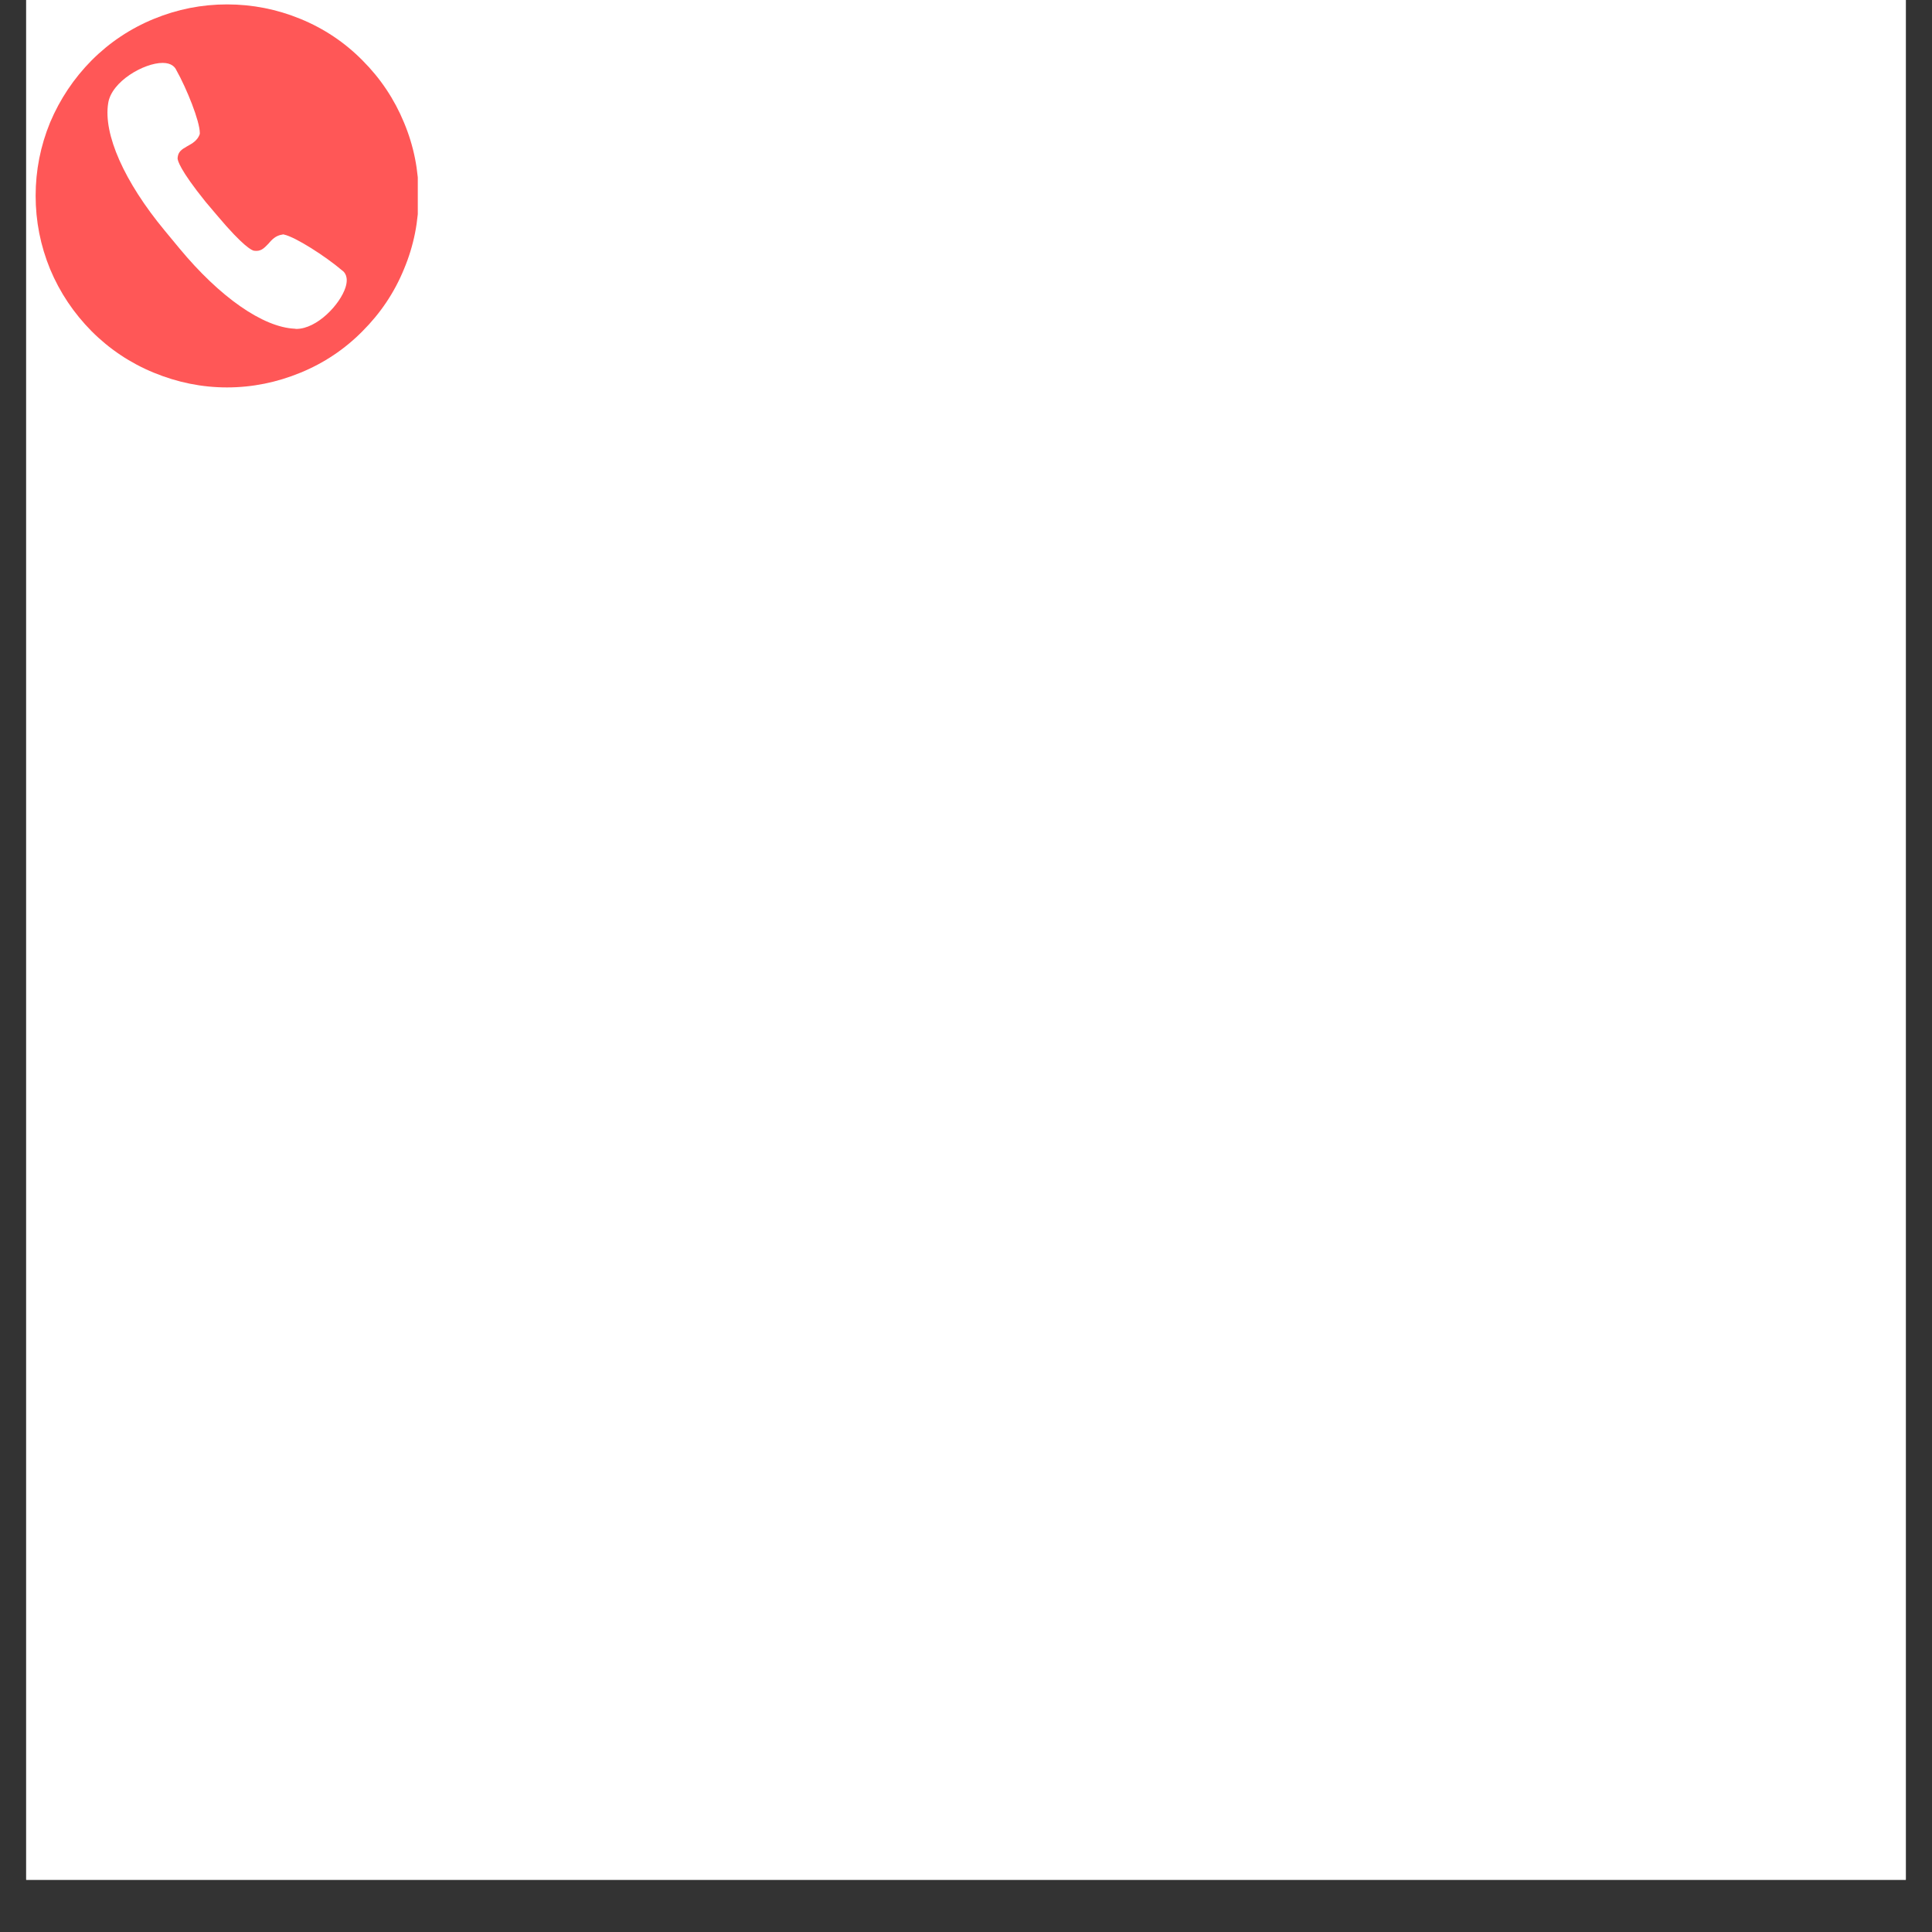 <svg xmlns="http://www.w3.org/2000/svg" xmlns:xlink="http://www.w3.org/1999/xlink" width="48" zoomAndPan="magnify" viewBox="0 0 36 36" height="48" preserveAspectRatio="xMidYMid meet" version="1.2"><rect x="0" y="0" width="36" height="36" fill="#333333" stroke="none"/><defs><clipPath id="ca32950344"><path d="M 0.488 0 L 35.512 0 L 35.512 35.027 L 0.488 35.027 Z M 0.488 0 "/></clipPath><clipPath id="e671d3edf5"><path d="M 0.488 0 L 7.785 0 L 7.785 7.297 L 0.488 7.297 Z M 0.488 0 "/></clipPath></defs><g id="dfdf8223c7"><g clip-rule="nonzero" clip-path="url(#ca32950344)"><path style=" stroke:none;fill-rule:nonzero;fill:#ffffff;fill-opacity:1;" d="M 0.488 0 L 35.512 0 L 35.512 35.027 L 0.488 35.027 Z M 0.488 0 "/><path style=" stroke:none;fill-rule:nonzero;fill:#ffffff;fill-opacity:1;" d="M 0.488 0 L 35.512 0 L 35.512 35.027 L 0.488 35.027 Z M 0.488 0 "/></g><g clip-rule="nonzero" clip-path="url(#e671d3edf5)"><path style=" stroke:none;fill-rule:nonzero;fill:#ff5757;fill-opacity:1;" d="M 4.23 0.082 C 3.758 0.082 3.305 0.172 2.867 0.352 C 2.43 0.531 2.043 0.789 1.707 1.125 C 1.375 1.461 1.117 1.848 0.934 2.281 C 0.754 2.719 0.664 3.176 0.664 3.648 C 0.664 4.121 0.754 4.578 0.934 5.016 C 1.117 5.453 1.375 5.836 1.707 6.172 C 2.043 6.508 2.43 6.766 2.867 6.945 C 3.305 7.125 3.758 7.219 4.23 7.219 C 4.703 7.219 5.16 7.125 5.598 6.945 C 6.035 6.766 6.422 6.508 6.754 6.172 C 7.09 5.836 7.348 5.453 7.527 5.016 C 7.711 4.578 7.801 4.121 7.801 3.648 C 7.801 3.176 7.711 2.719 7.527 2.281 C 7.348 1.848 7.09 1.461 6.754 1.125 C 6.422 0.789 6.035 0.531 5.598 0.352 C 5.16 0.172 4.703 0.082 4.23 0.082 Z M 6.438 5.355 C 6.34 5.668 5.91 6.129 5.52 6.129 L 5.492 6.125 C 4.898 6.098 4.094 5.535 3.344 4.629 L 3.066 4.293 C 2.316 3.387 1.922 2.5 2.016 1.922 C 2.078 1.516 2.684 1.172 3.031 1.172 C 3.199 1.172 3.262 1.254 3.285 1.305 C 3.48 1.652 3.723 2.258 3.723 2.477 L 3.723 2.492 L 3.719 2.508 C 3.676 2.621 3.578 2.676 3.492 2.723 C 3.383 2.785 3.316 2.828 3.309 2.949 C 3.309 2.984 3.34 3.152 3.832 3.762 L 4.047 4.016 C 4.543 4.605 4.699 4.668 4.734 4.672 C 4.855 4.688 4.91 4.637 5 4.543 C 5.062 4.469 5.137 4.387 5.262 4.371 L 5.277 4.367 L 5.293 4.371 C 5.508 4.418 6.062 4.773 6.375 5.039 C 6.422 5.07 6.5 5.16 6.438 5.355 Z M 6.438 5.355 "/></g></g></svg>